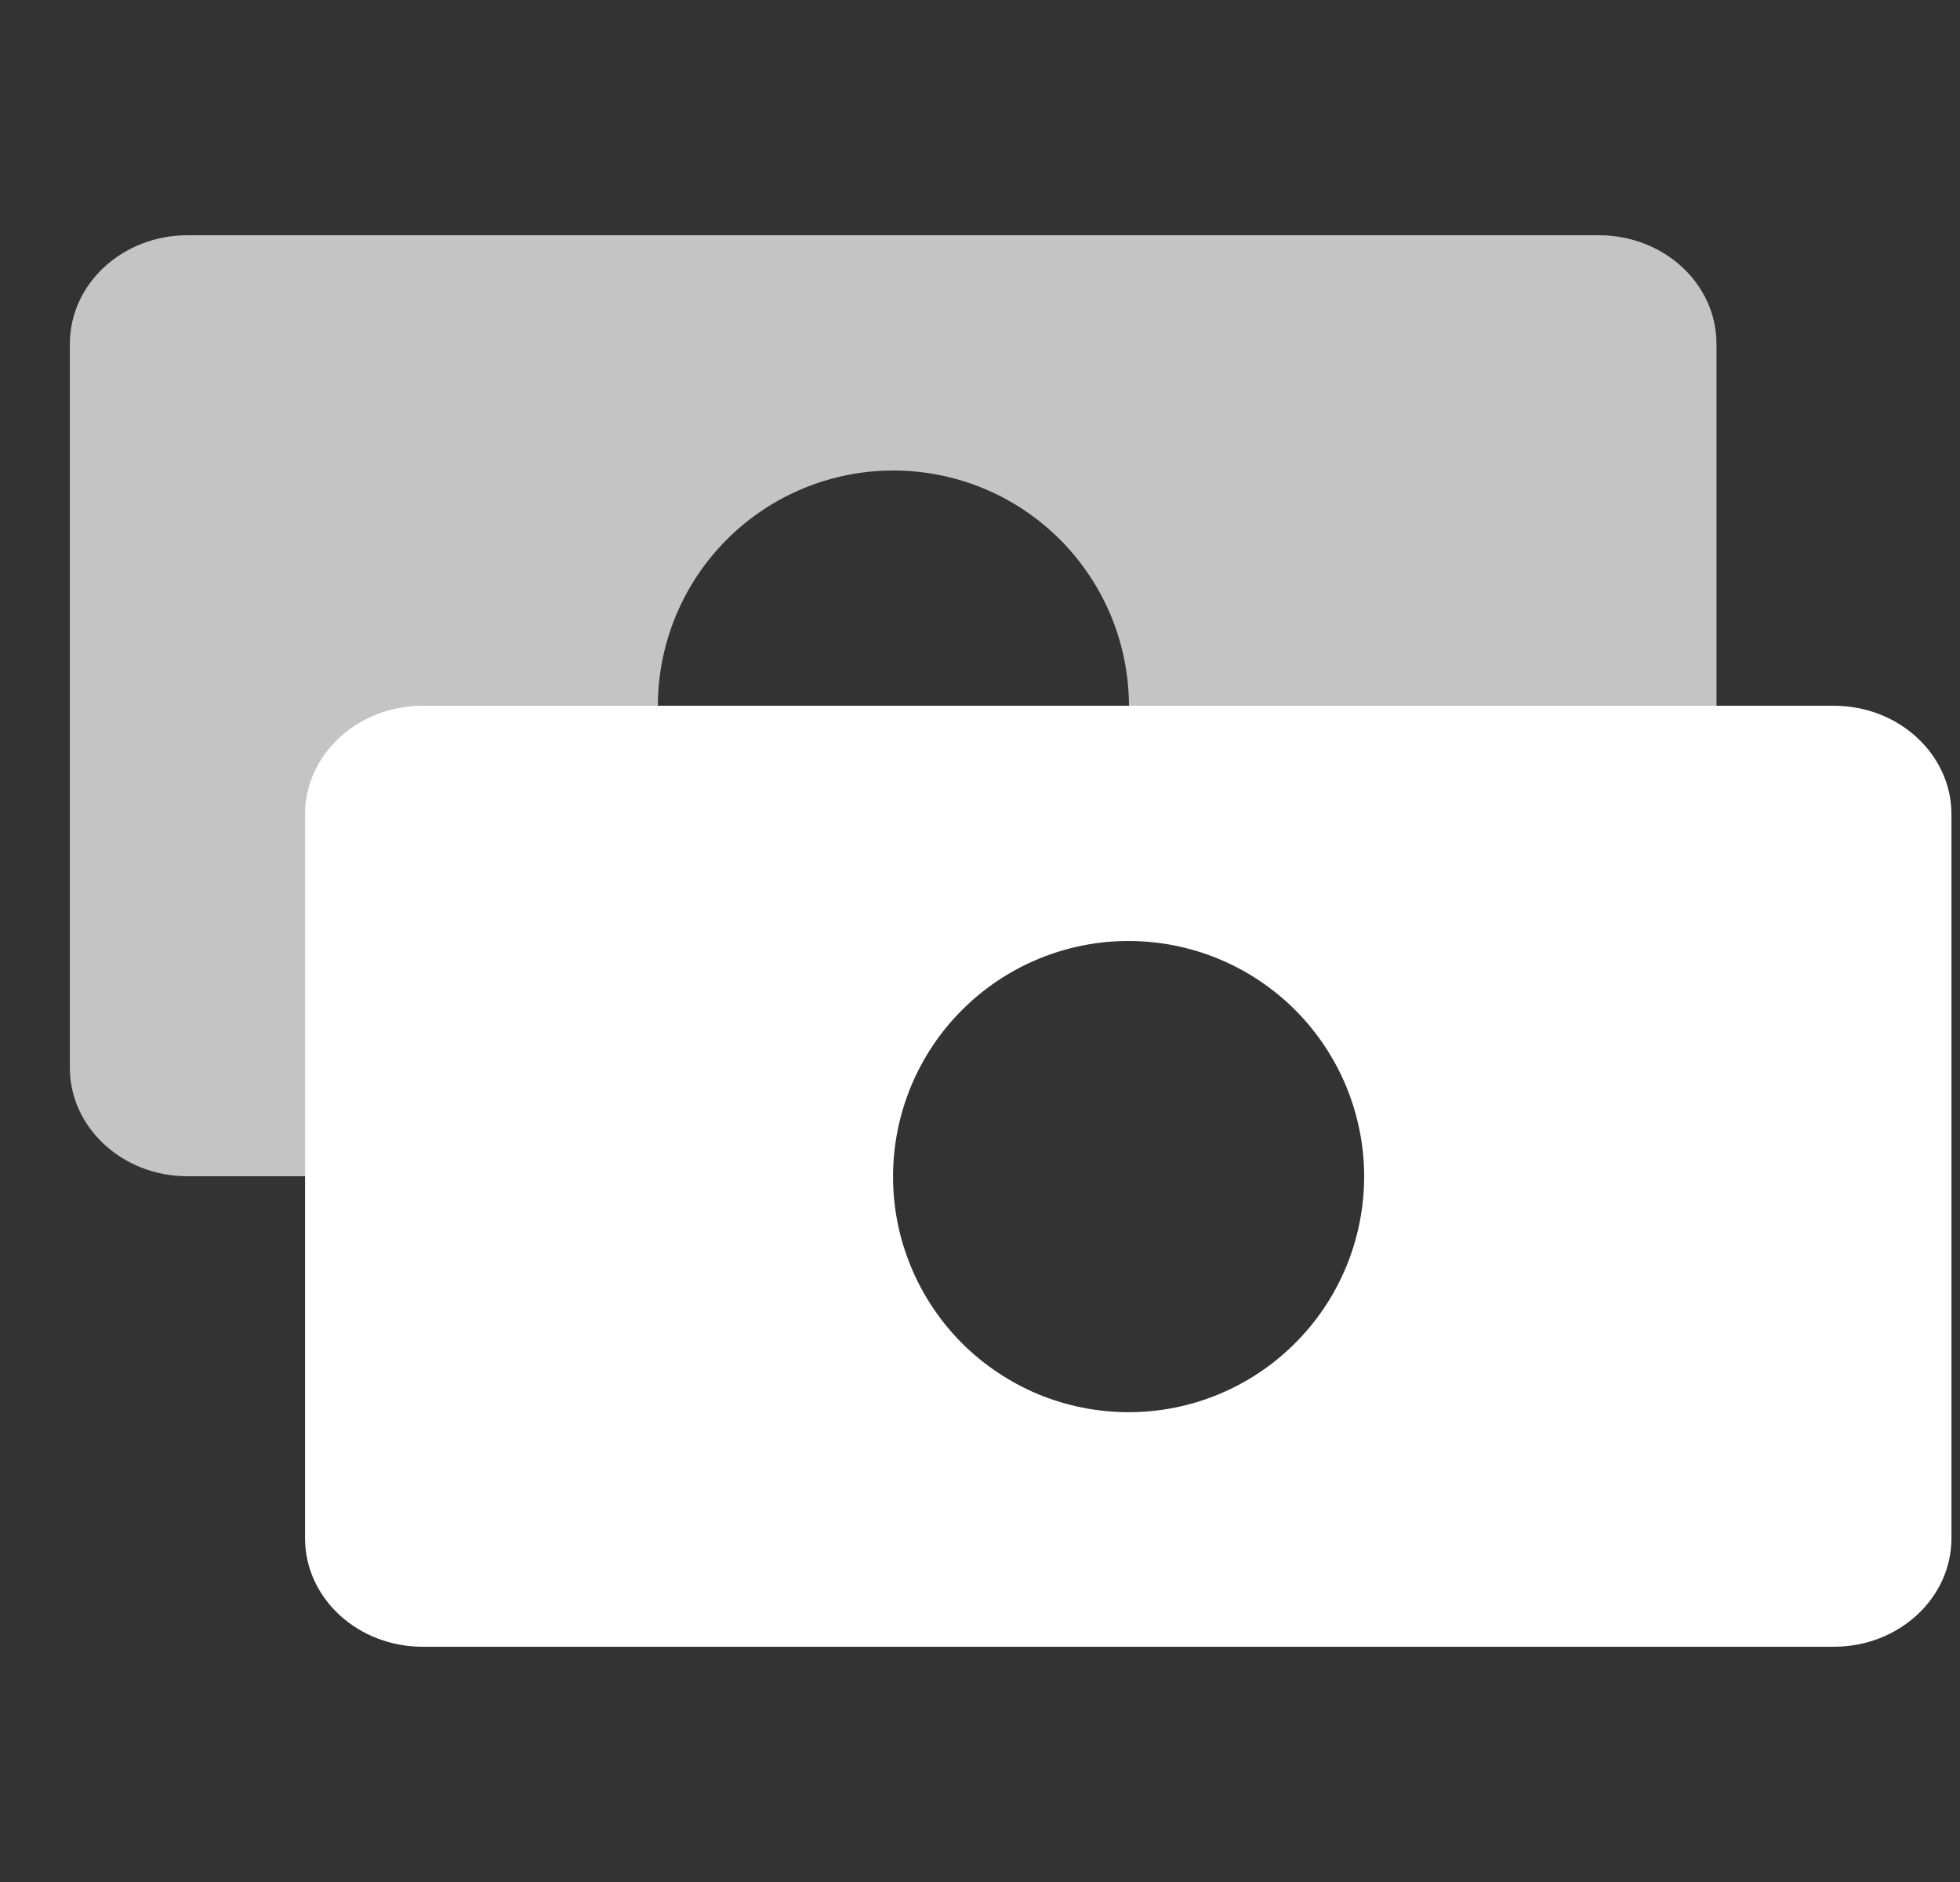 <svg width="25" height="24" viewBox="0 0 25 24" fill="none" xmlns="http://www.w3.org/2000/svg">
<rect x="0" y="0" width="25" height="24" fill="#333333" stroke="none"/>
<path d="M17.541 15.003C17.541 14.589 17.459 14.18 17.301 13.797C17.143 13.415 16.911 13.068 16.619 12.775C16.327 12.482 15.98 12.25 15.598 12.092C15.215 11.933 14.806 11.852 14.392 11.851C13.979 11.851 13.569 11.933 13.187 12.091C12.804 12.249 12.457 12.481 12.164 12.773C11.872 13.065 11.639 13.413 11.481 13.795C11.322 14.177 11.241 14.586 11.241 15H2.391C1.563 15 0.891 14.38 0.891 13.616V4.385C0.891 3.619 1.563 3 2.391 3H20.394C21.223 3 21.894 3.619 21.894 4.385V15.005L17.541 15.003ZM11.4 6C10.603 5.999 9.838 6.314 9.274 6.877C8.71 7.439 8.392 8.203 8.391 9C8.389 9.797 8.705 10.562 9.267 11.126C9.83 11.69 10.594 12.008 11.391 12.009C11.785 12.01 12.176 11.932 12.541 11.782C12.905 11.632 13.237 11.411 13.516 11.132C13.796 10.854 14.018 10.523 14.169 10.158C14.321 9.794 14.399 9.404 14.4 9.009C14.4 8.614 14.323 8.224 14.173 7.859C14.022 7.494 13.801 7.163 13.523 6.883C13.244 6.604 12.913 6.382 12.549 6.23C12.185 6.079 11.794 6.001 11.4 6Z" fill="#C4C4C4"/>
<path d="M23.391 21H5.391C4.563 21 3.891 20.381 3.891 19.616V10.384C3.891 9.62 4.563 9 5.391 9H23.391C24.219 9 24.891 9.62 24.891 10.384V19.616C24.891 20.381 24.219 21 23.391 21ZM14.4 12C14.005 11.999 13.614 12.076 13.249 12.227C12.885 12.377 12.553 12.598 12.274 12.877C11.994 13.155 11.773 13.486 11.621 13.851C11.47 14.215 11.391 14.605 11.391 15C11.39 15.395 11.467 15.785 11.618 16.15C11.768 16.515 11.989 16.846 12.267 17.126C12.546 17.405 12.877 17.627 13.241 17.779C13.605 17.93 13.996 18.008 14.391 18.009C15.188 18.01 15.952 17.695 16.516 17.132C17.081 16.57 17.398 15.806 17.4 15.009C17.401 14.212 17.085 13.447 16.523 12.883C15.96 12.319 15.197 12.001 14.4 12Z" fill="white"/>
</svg>
